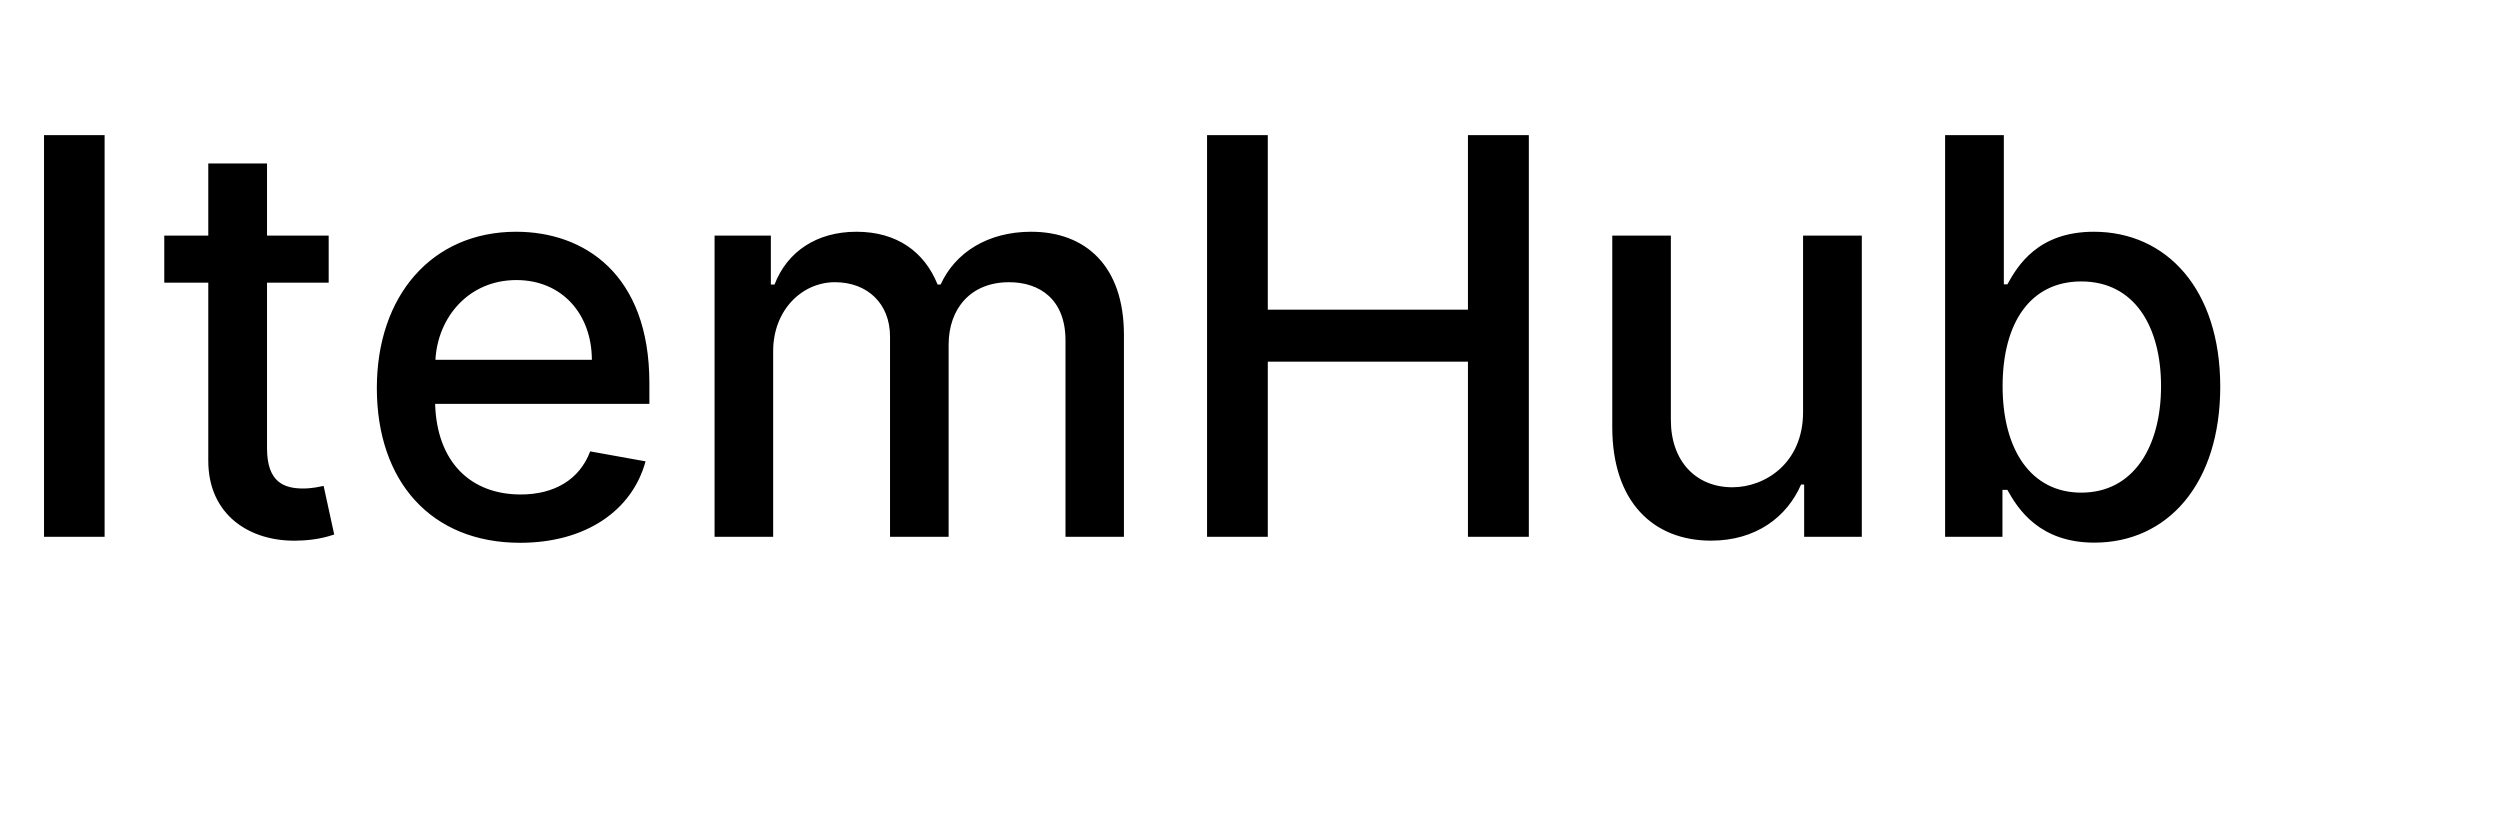 <svg width="163" height="54" viewBox="0 0 163 54" fill="none" xmlns="http://www.w3.org/2000/svg" xmlns:xlink="http://www.w3.org/1999/xlink">
	<desc>
			Created with Pixso.
	</desc>
	<defs/>
	<path id="ItemHub" d="M2.87 8.81L6.82 8.81L6.82 35L2.87 35L2.87 8.81ZM82.66 35L78.7 35L78.7 8.81L82.66 8.81L82.66 20.19L95.71 20.19L95.71 8.81L99.68 8.81L99.68 35L95.71 35L95.71 23.58L82.66 23.58L82.66 35ZM130.56 35L126.82 35L126.82 8.81L130.65 8.81L130.65 18.54L130.88 18.54C131.55 17.33 132.87 15.11 136.52 15.11C141.25 15.11 144.76 18.85 144.76 25.21C144.76 31.57 141.31 35.38 136.55 35.38C132.98 35.38 131.57 33.19 130.88 31.94L130.56 31.94L130.56 35ZM17.41 15.36L21.43 15.36L21.43 18.43L17.41 18.43L17.41 29.23C17.41 31.44 18.52 31.85 19.76 31.85C20.38 31.85 20.84 31.73 21.1 31.68L21.79 34.85C21.34 35 20.53 35.24 19.31 35.25C16.3 35.31 13.57 33.59 13.58 30.02L13.58 18.43L10.71 18.43L10.71 15.36L13.58 15.36L13.58 10.66L17.41 10.66L17.41 15.36ZM42.09 30.08C41.22 33.28 38.2 35.39 33.91 35.39C28.12 35.39 24.57 31.4 24.57 25.3C24.57 19.27 28.17 15.11 33.65 15.11C38.09 15.11 42.34 17.87 42.34 24.98L42.34 26.33L28.37 26.33C28.48 30.11 30.67 32.24 33.95 32.24C36.12 32.24 37.78 31.29 38.48 29.43L42.09 30.08ZM50.41 35L46.59 35L46.59 15.36L50.26 15.36L50.26 18.55L50.5 18.55C51.33 16.4 53.25 15.11 55.84 15.11C58.47 15.11 60.27 16.41 61.13 18.55L61.33 18.55C62.28 16.46 64.41 15.11 67.23 15.11C70.78 15.11 73.28 17.34 73.28 21.83L73.28 35L69.47 35L69.47 22.19C69.47 19.53 67.8 18.4 65.79 18.4C63.29 18.4 61.85 20.12 61.85 22.48L61.85 35L58.03 35L58.03 21.94C58.03 19.81 56.57 18.4 54.44 18.4C52.27 18.4 50.41 20.24 50.41 22.89L50.41 35ZM112.95 31.77C115.09 31.77 117.57 30.19 117.56 26.85L117.56 15.36L121.39 15.36L121.39 35L117.63 35L117.63 31.59L117.43 31.59C116.52 33.69 114.51 35.25 111.56 35.25C107.79 35.25 105.12 32.72 105.12 27.85L105.12 15.36L108.94 15.36L108.94 27.39C108.94 30.06 110.57 31.77 112.95 31.77ZM33.67 18.26C30.56 18.26 28.54 20.68 28.39 23.46L38.59 23.46C38.58 20.46 36.63 18.26 33.67 18.26ZM135.7 18.35C132.36 18.35 130.57 21.07 130.57 25.18C130.57 29.31 132.41 32.12 135.7 32.12C139.11 32.12 140.9 29.12 140.9 25.18C140.9 21.28 139.16 18.35 135.7 18.35Z" fill="#000000" fill-opacity="1" fill-rule="evenodd"/>
</svg>
